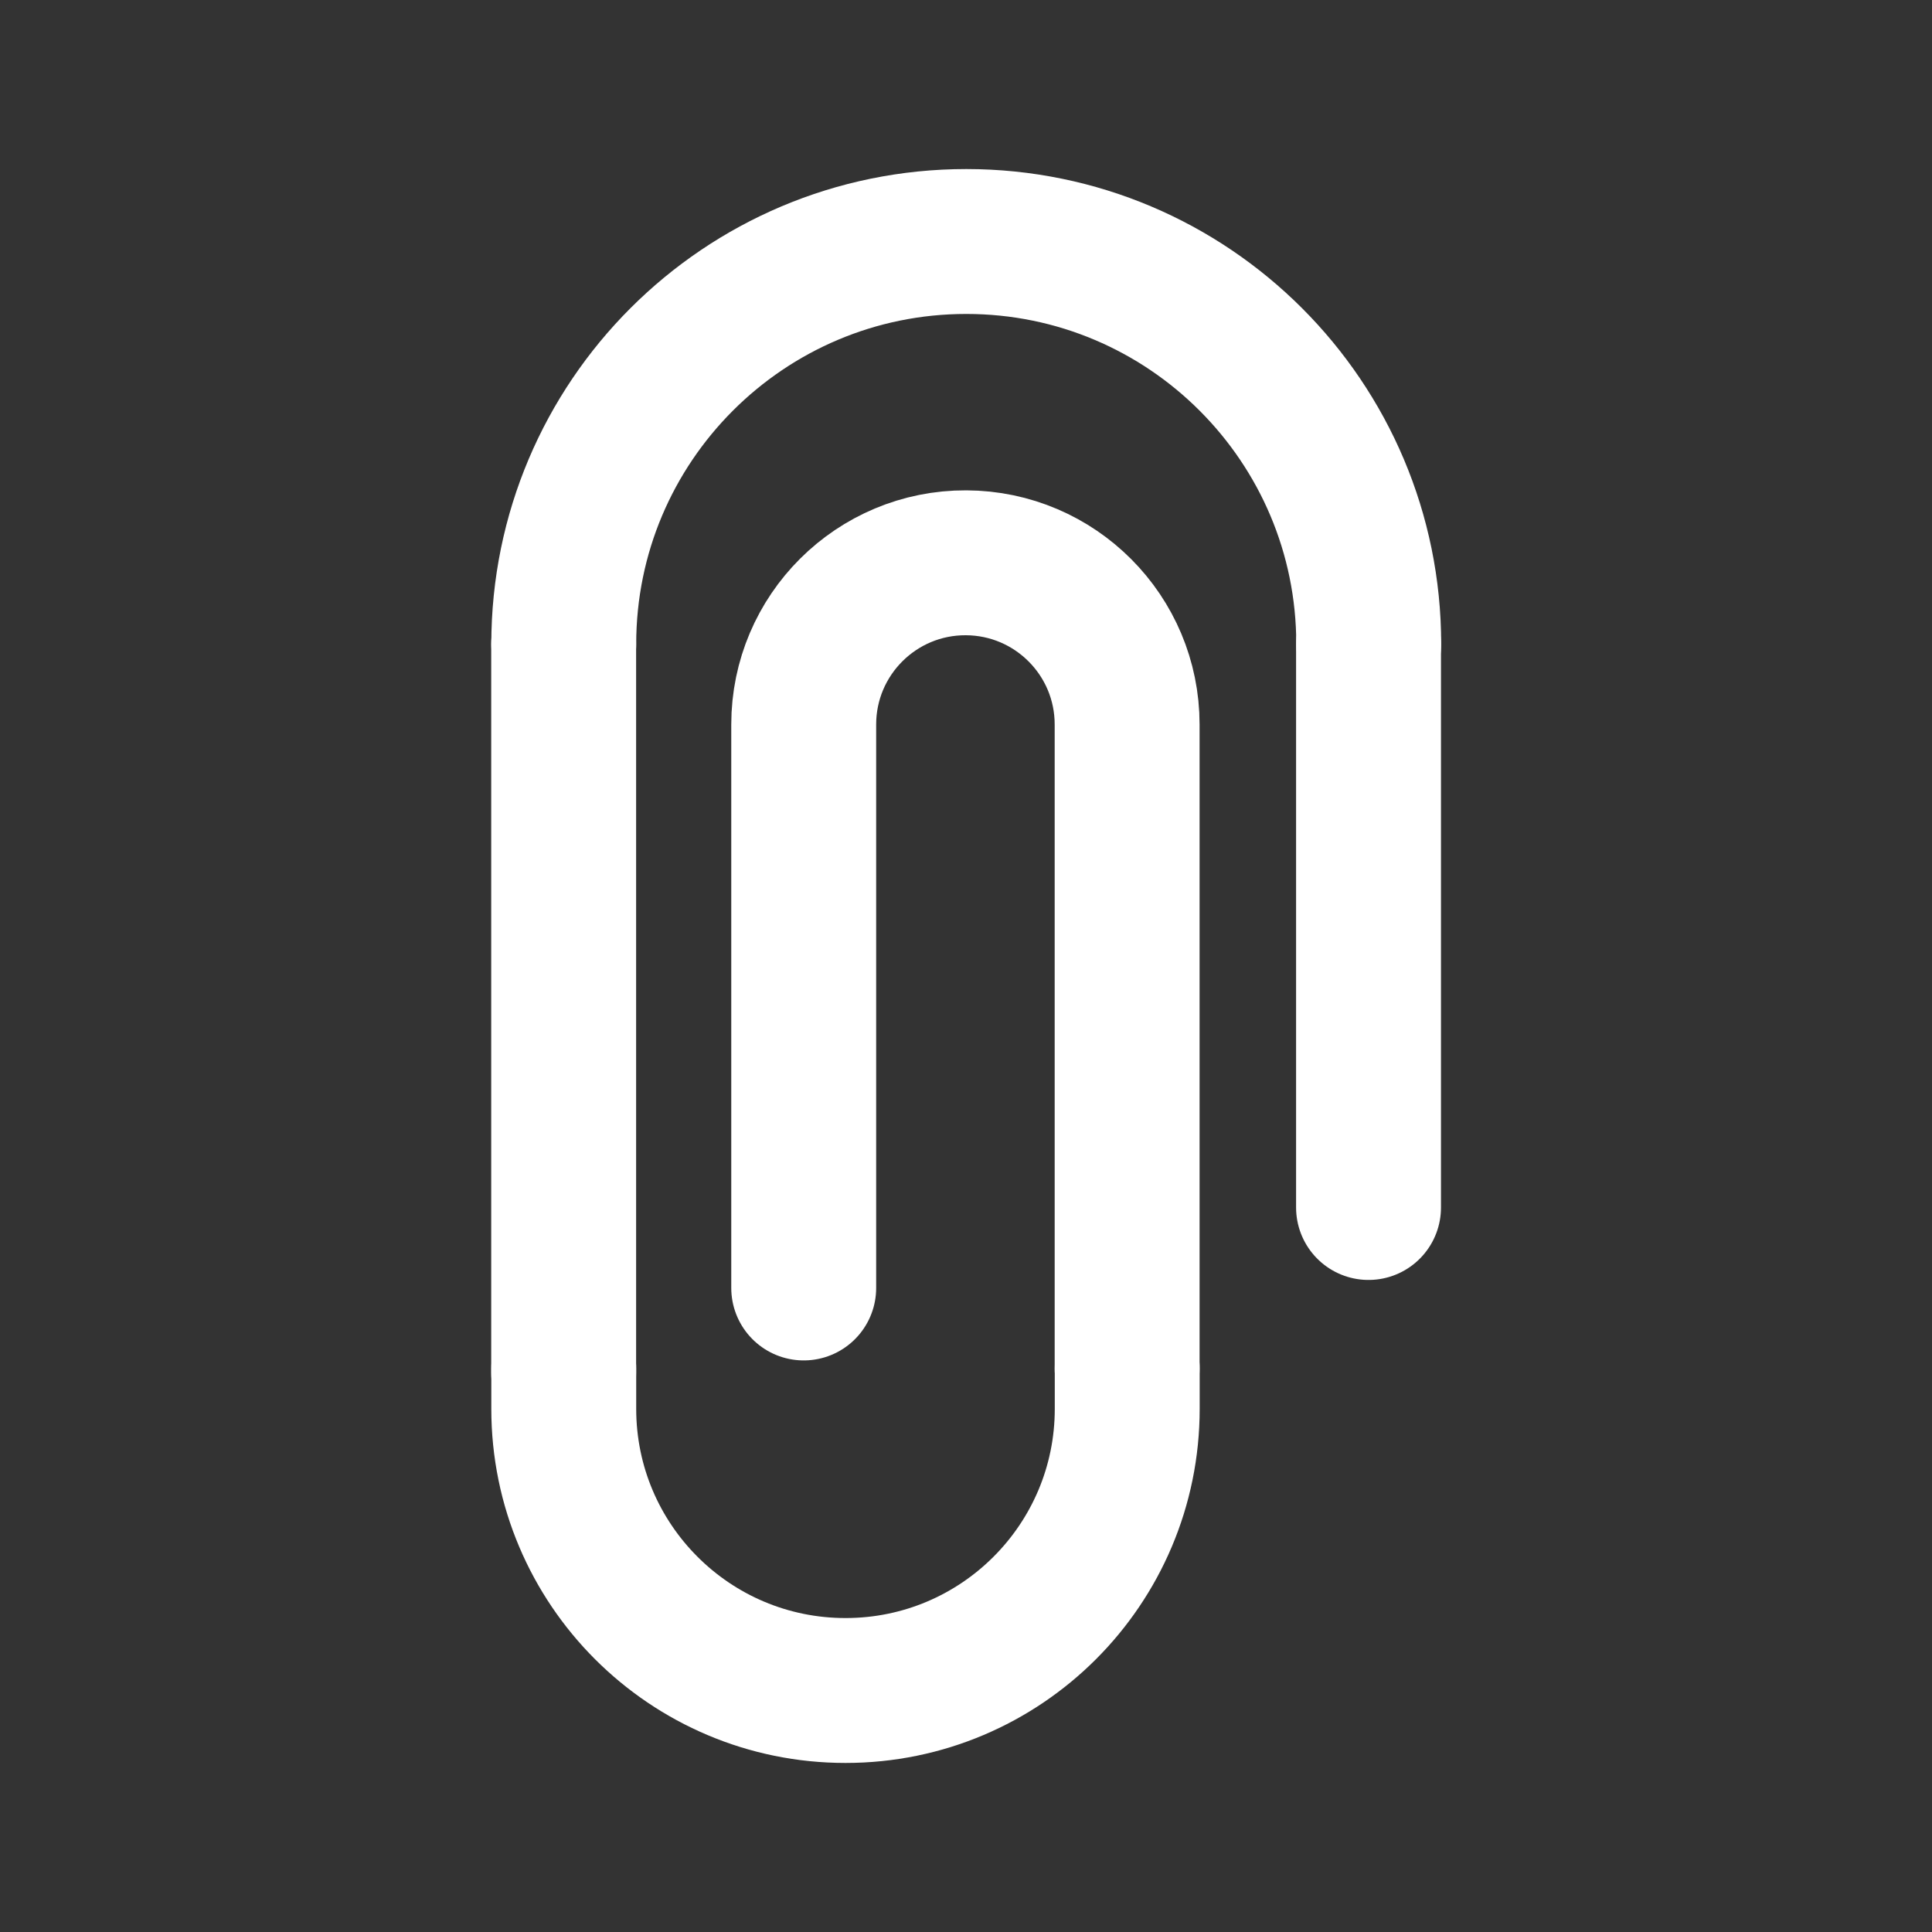 <svg xmlns="http://www.w3.org/2000/svg" width="20" height="20" viewBox="0 0 20 20" fill="none">
	<rect x="0" y="0" width="20" height="20" fill="#333333" stroke="none"/>
	<path
		d="M11.668 14.166V7.5C11.668 6.578 10.923 5.83 10.001 5.826V5.826C9.074 5.822 8.32 6.573 8.32 7.5V13.333"
		stroke="white" stroke-width="1.5" stroke-linecap="round" stroke-linejoin="round" />
	<path d="M5.835 6.667V14.209" stroke="white" stroke-width="1.5" stroke-linecap="round"
		stroke-linejoin="round" />
	<path d="M14.167 6.667V12.5" stroke="white" stroke-width="1.5" stroke-linecap="round"
		stroke-linejoin="round" />
	<path
		d="M11.669 14.167V14.584C11.669 16.195 10.363 17.5 8.753 17.5V17.5C7.142 17.5 5.836 16.195 5.836 14.584V14.167"
		stroke="white" stroke-width="1.5" stroke-linecap="round" stroke-linejoin="round" />
	<path
		d="M14.169 6.667V6.667C14.169 4.366 12.303 2.5 10.003 2.5V2.5C7.702 2.5 5.836 4.366 5.836 6.667V6.667"
		stroke="white" stroke-width="1.5" stroke-linecap="round" stroke-linejoin="round" />
</svg>